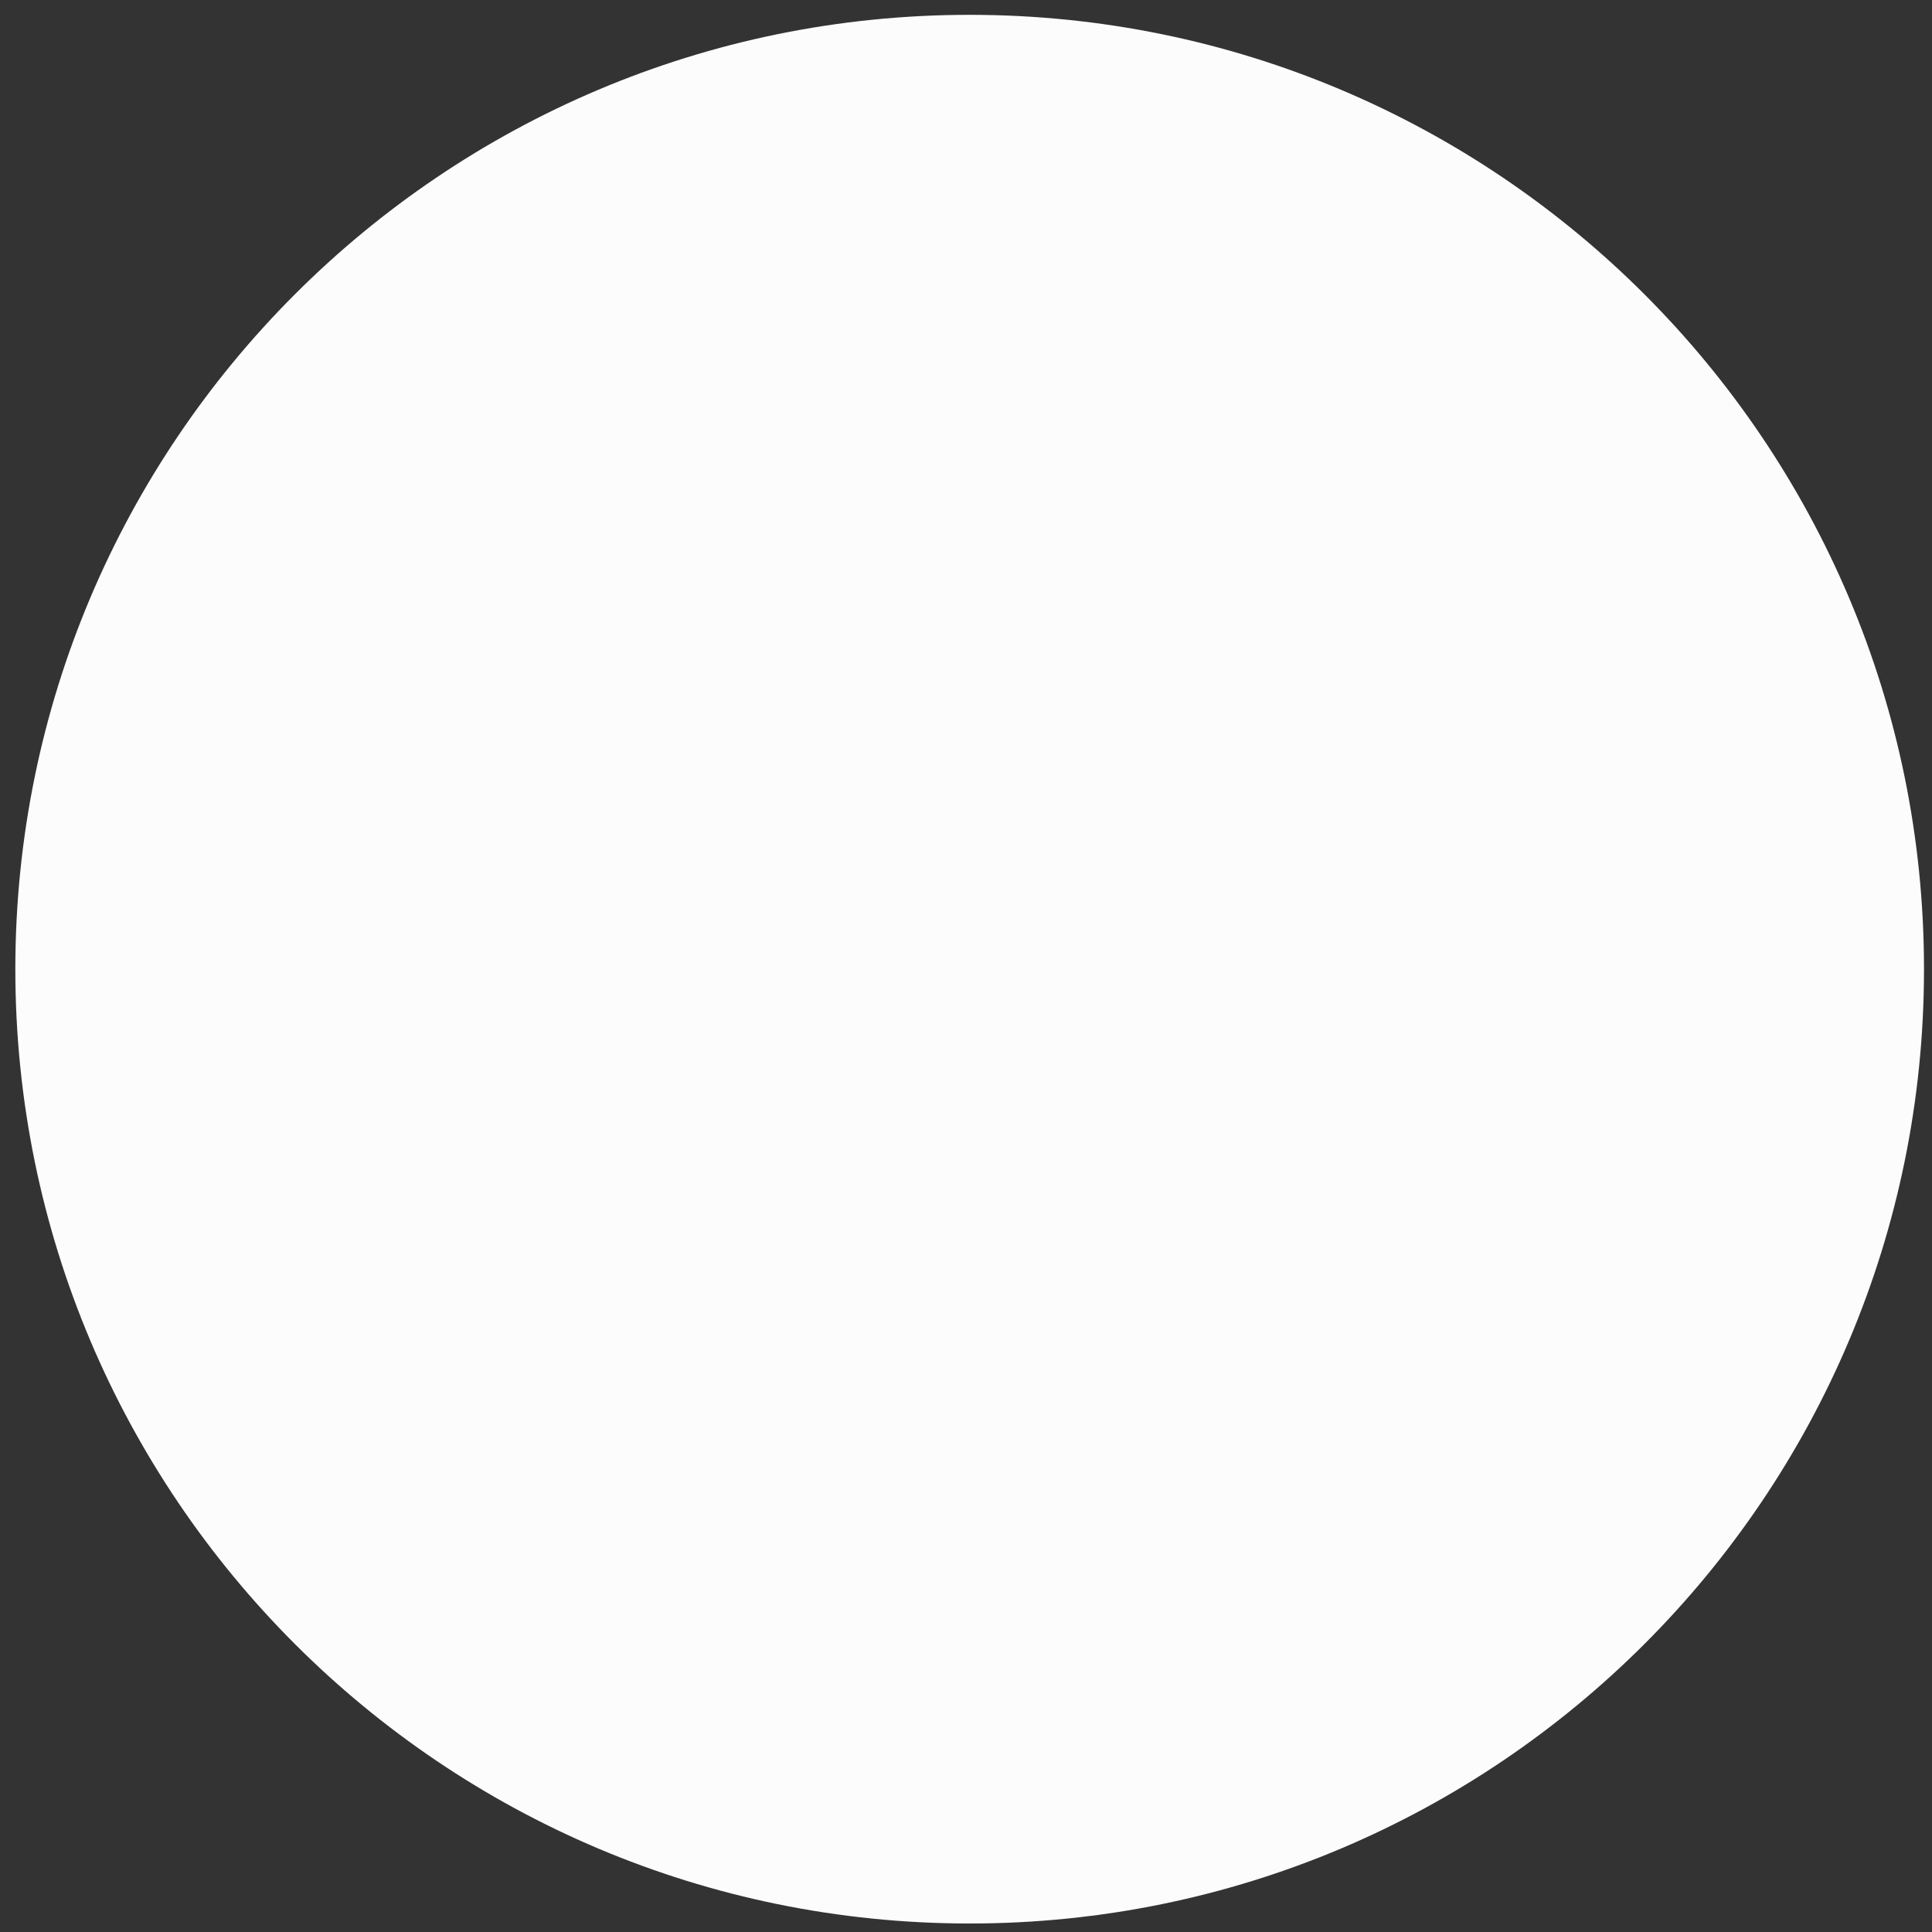 <svg width="65" height="65" viewBox="0 0 65 65" fill="none" xmlns="http://www.w3.org/2000/svg">
<rect x="0" y="0" width="65" height="65" fill="#333333" stroke="none"/>
<path d="M32.623 64.714C14.891 64.714 0.516 50.339 0.516 32.607C0.516 14.874 14.891 0.499 32.623 0.499C50.356 0.499 64.731 14.874 64.731 32.607C64.731 50.339 50.356 64.714 32.623 64.714Z" fill="#FCFCFC"/>
</svg>
